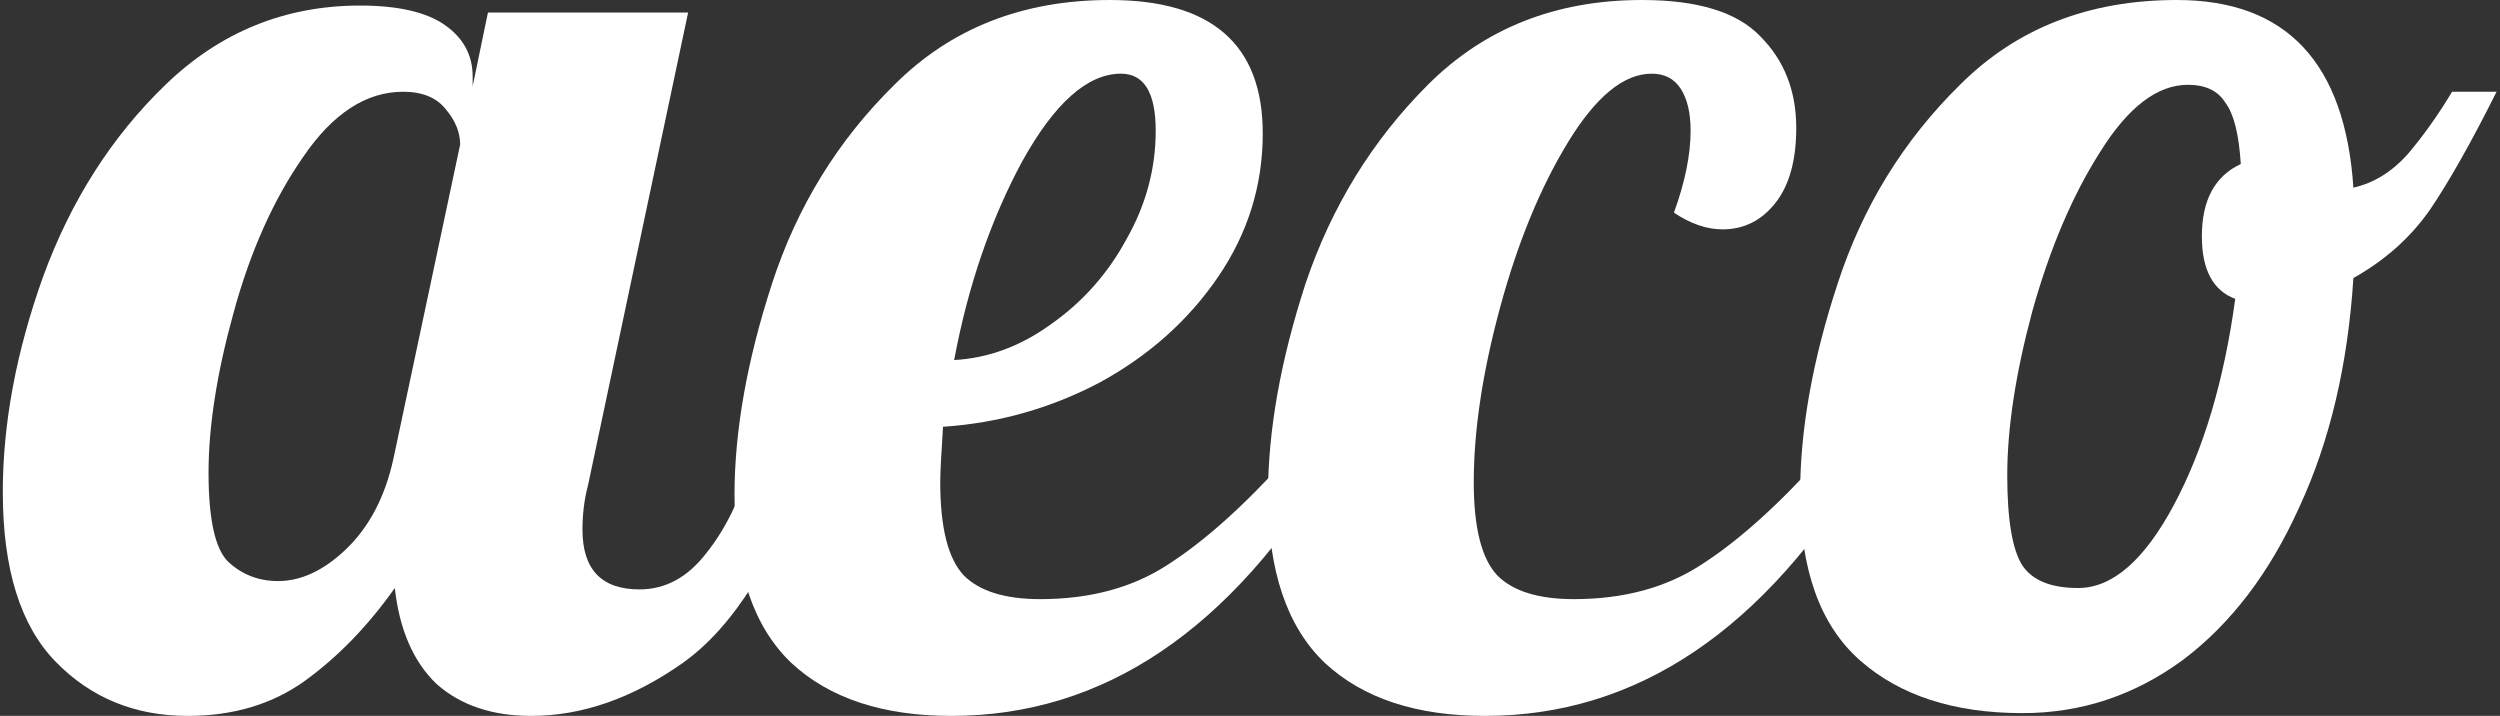 <svg width="454" height="130" viewBox="0 0 454 130" fill="none" xmlns="http://www.w3.org/2000/svg">
<rect x="0" y="0" width="454" height="130" fill="#333333" stroke="none"/>
<path d="M367.295 129.503C354.841 129.503 344.996 126.306 337.759 119.91C330.522 113.515 326.904 103.417 326.904 89.617C326.904 78.005 329.176 65.299 333.72 51.498C338.264 37.53 345.669 25.497 355.935 15.399C366.201 5.133 379.328 0 395.316 0C415.175 0 425.861 11.36 427.376 34.08C431.079 33.238 434.36 31.219 437.221 28.021C440.082 24.655 442.775 20.869 445.299 16.661H453.378C448.834 25.749 444.795 32.902 441.26 38.119C437.726 43.168 433.098 47.291 427.376 50.489C426.366 66.308 423.085 80.193 417.531 92.142C412.145 104.091 405.077 113.347 396.326 119.91C387.574 126.306 377.897 129.503 367.295 129.503ZM377.392 106.783C383.619 106.783 389.425 101.734 394.811 91.637C400.196 81.539 403.899 69.085 405.918 54.275C401.879 52.761 399.86 48.974 399.86 42.915C399.86 36.352 402.216 31.976 406.928 29.788C406.592 24.403 405.666 20.7 404.151 18.681C402.805 16.493 400.533 15.399 397.335 15.399C391.782 15.399 386.48 19.438 381.431 27.516C376.383 35.426 372.259 45.103 369.062 56.547C366.032 67.823 364.518 77.752 364.518 86.335C364.518 94.414 365.443 99.883 367.295 102.744C369.146 105.437 372.512 106.783 377.392 106.783Z" fill="white"/>
<path d="M269.652 130.008C257.198 130.008 247.522 126.81 240.621 120.415C233.721 113.852 230.271 103.67 230.271 89.87C230.271 78.257 232.543 65.467 237.087 51.498C241.799 37.53 249.204 25.497 259.302 15.399C269.568 5.133 282.527 0 298.178 0C308.276 0 315.429 2.188 319.636 6.564C324.012 10.939 326.2 16.493 326.2 23.225C326.2 29.115 324.937 33.659 322.413 36.857C319.888 40.054 316.691 41.653 312.82 41.653C309.959 41.653 307.014 40.643 303.985 38.624C306.004 33.07 307.014 28.105 307.014 23.73C307.014 20.532 306.425 18.008 305.247 16.156C304.069 14.305 302.302 13.38 299.945 13.38C294.897 13.38 289.848 17.503 284.799 25.749C279.75 33.996 275.627 44.009 272.429 55.79C269.232 67.57 267.633 78.173 267.633 87.598C267.633 95.844 269.063 101.482 271.924 104.511C274.785 107.372 279.413 108.803 285.809 108.803C294.897 108.803 302.638 106.699 309.033 102.492C315.597 98.284 322.749 91.889 330.491 83.306H339.074C320.393 114.441 297.253 130.008 269.652 130.008Z" fill="white"/>
<path d="M172.768 130.008C160.314 130.008 150.637 126.81 143.737 120.415C136.837 113.852 133.387 103.67 133.387 89.87C133.387 78.257 135.659 65.467 140.203 51.498C144.747 37.53 152.152 25.497 162.418 15.399C172.684 5.133 185.727 0 201.546 0C220.059 0 229.315 8.078 229.315 24.235C229.315 33.659 226.622 42.326 221.237 50.236C215.852 58.146 208.699 64.541 199.779 69.422C190.86 74.134 181.351 76.827 171.253 77.5C170.917 82.549 170.748 85.915 170.748 87.598C170.748 95.844 172.179 101.482 175.04 104.511C177.901 107.372 182.529 108.803 188.924 108.803C198.012 108.803 205.754 106.699 212.149 102.492C218.713 98.284 225.865 91.889 233.607 83.306H242.19C223.509 114.441 200.368 130.008 172.768 130.008ZM173.273 65.383C179.5 65.046 185.39 62.858 190.944 58.819C196.666 54.78 201.21 49.647 204.576 43.42C208.11 37.193 209.877 30.63 209.877 23.73C209.877 16.829 207.773 13.38 203.566 13.38C197.507 13.38 191.533 18.681 185.643 29.283C179.921 39.886 175.797 51.919 173.273 65.383Z" fill="white"/>
<path d="M34.084 130.008C24.491 130.008 16.497 126.726 10.102 120.163C3.707 113.599 0.509 103.333 0.509 89.365C0.509 76.911 2.949 63.868 7.83 50.236C12.879 36.436 20.284 24.823 30.045 15.399C39.974 5.806 51.755 1.01 65.387 1.01C72.287 1.01 77.42 2.188 80.786 4.544C84.152 6.9 85.835 10.014 85.835 13.884V15.651L88.612 2.272H124.963L106.787 88.103C106.114 90.627 105.778 93.32 105.778 96.181C105.778 103.417 109.228 107.036 116.128 107.036C120.84 107.036 124.879 104.848 128.245 100.472C131.779 96.097 134.556 90.374 136.576 83.306H147.178C140.951 101.482 133.21 113.852 123.954 120.415C114.866 126.81 105.694 130.008 96.437 130.008C89.369 130.008 83.647 128.073 79.271 124.202C75.064 120.163 72.539 114.357 71.698 106.783C66.817 113.683 61.348 119.321 55.289 123.697C49.399 127.904 42.33 130.008 34.084 130.008ZM50.493 105.521C54.7 105.521 58.823 103.586 62.862 99.715C67.07 95.676 69.931 90.206 71.445 83.306L83.563 26.254C83.563 24.066 82.721 21.962 81.038 19.943C79.355 17.755 76.747 16.661 73.213 16.661C66.481 16.661 60.422 20.616 55.037 28.526C49.651 36.268 45.444 45.692 42.414 56.8C39.385 67.739 37.871 77.416 37.871 85.831C37.871 94.245 39.049 99.631 41.405 101.987C43.929 104.343 46.959 105.521 50.493 105.521Z" fill="white"/>
</svg>
